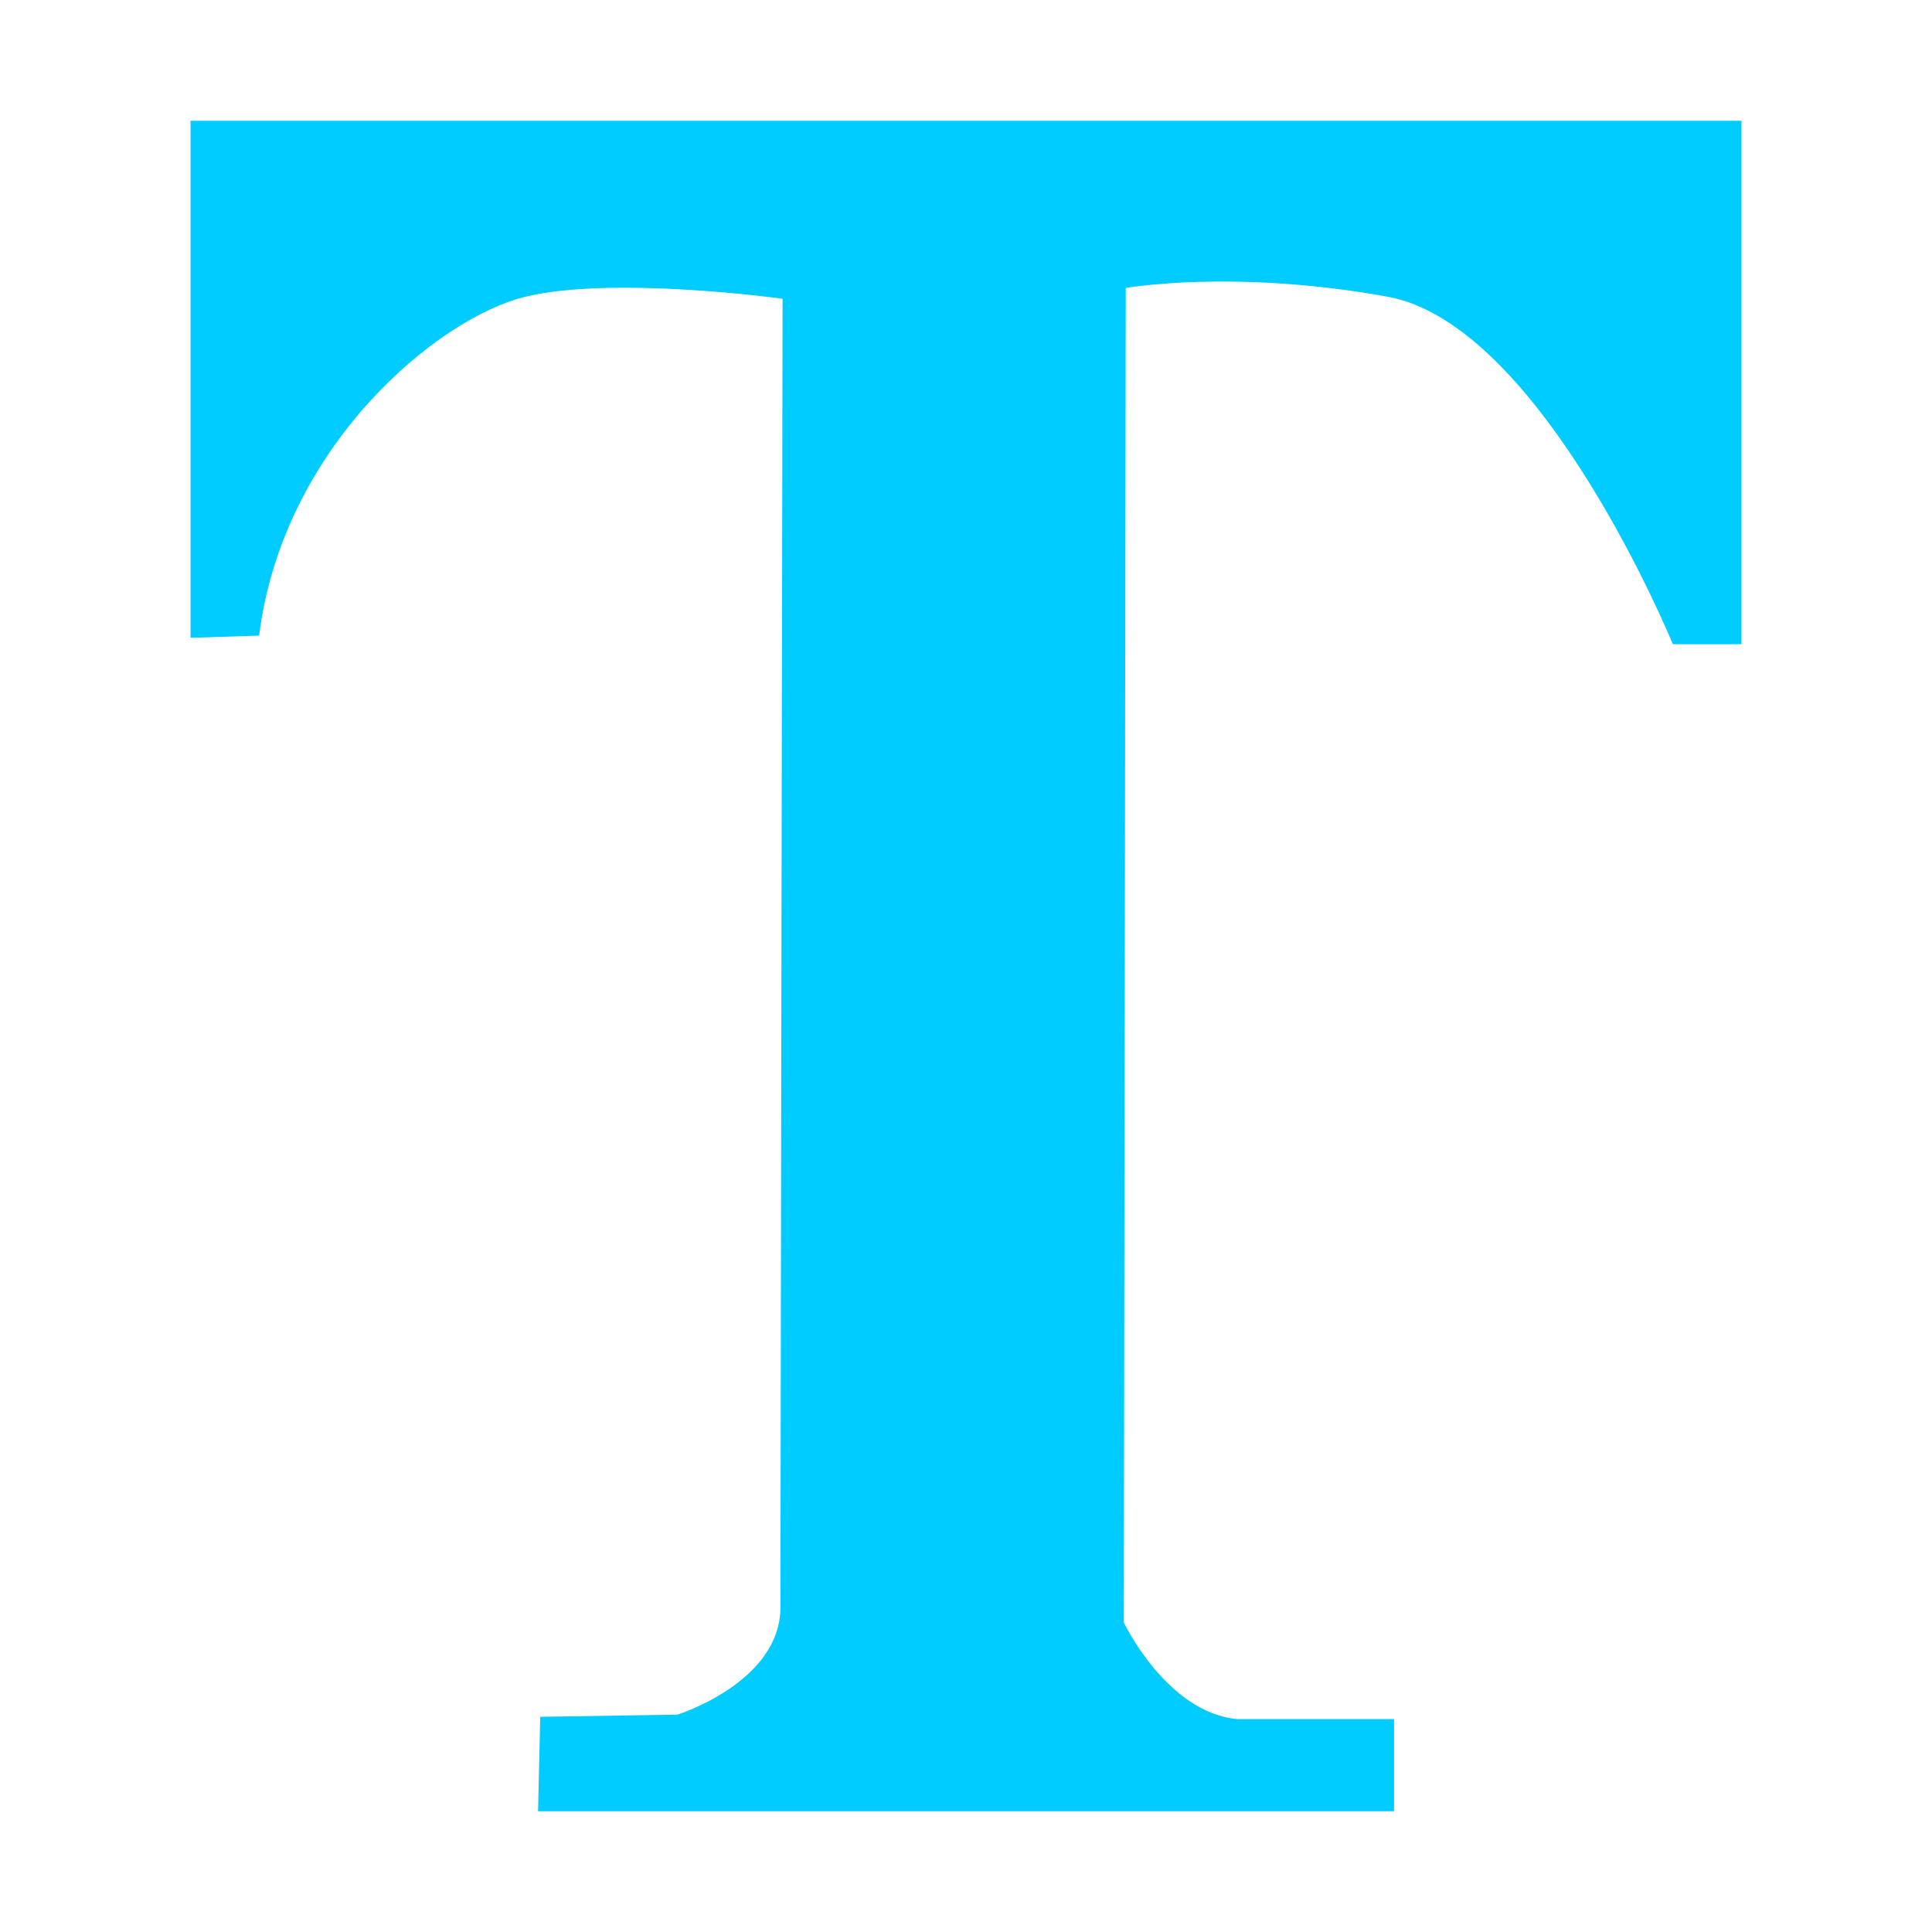 <?xml version="1.0" standalone="no"?><!DOCTYPE svg PUBLIC "-//W3C//DTD SVG 1.1//EN" "http://www.w3.org/Graphics/SVG/1.1/DTD/svg11.dtd"><svg t="1632562342435" class="icon" viewBox="0 0 1024 1024" version="1.1" xmlns="http://www.w3.org/2000/svg" p-id="7385" xmlns:xlink="http://www.w3.org/1999/xlink" width="200" height="200"><defs><style type="text/css"></style></defs><path d="M100.992 64l822.016 0 0 277.44-36.352 0c0 0-69.376-169.408-151.232-184.192-81.856-14.784-138.752-4.608-138.752-4.608L595.648 859.968c0 0 22.72 47.808 60.224 51.2l83.008 0L738.88 960 285.184 960l1.152-50.048L359.04 908.8c0 0 54.592-17.088 54.592-56.896 0-39.744 1.152-693.568 1.152-693.568S324.992 145.92 278.336 157.312C231.744 168.64 149.824 236.864 137.344 336.896L100.992 338.048 100.992 64z" p-id="7386" fill="#00ccff"></path></svg>
